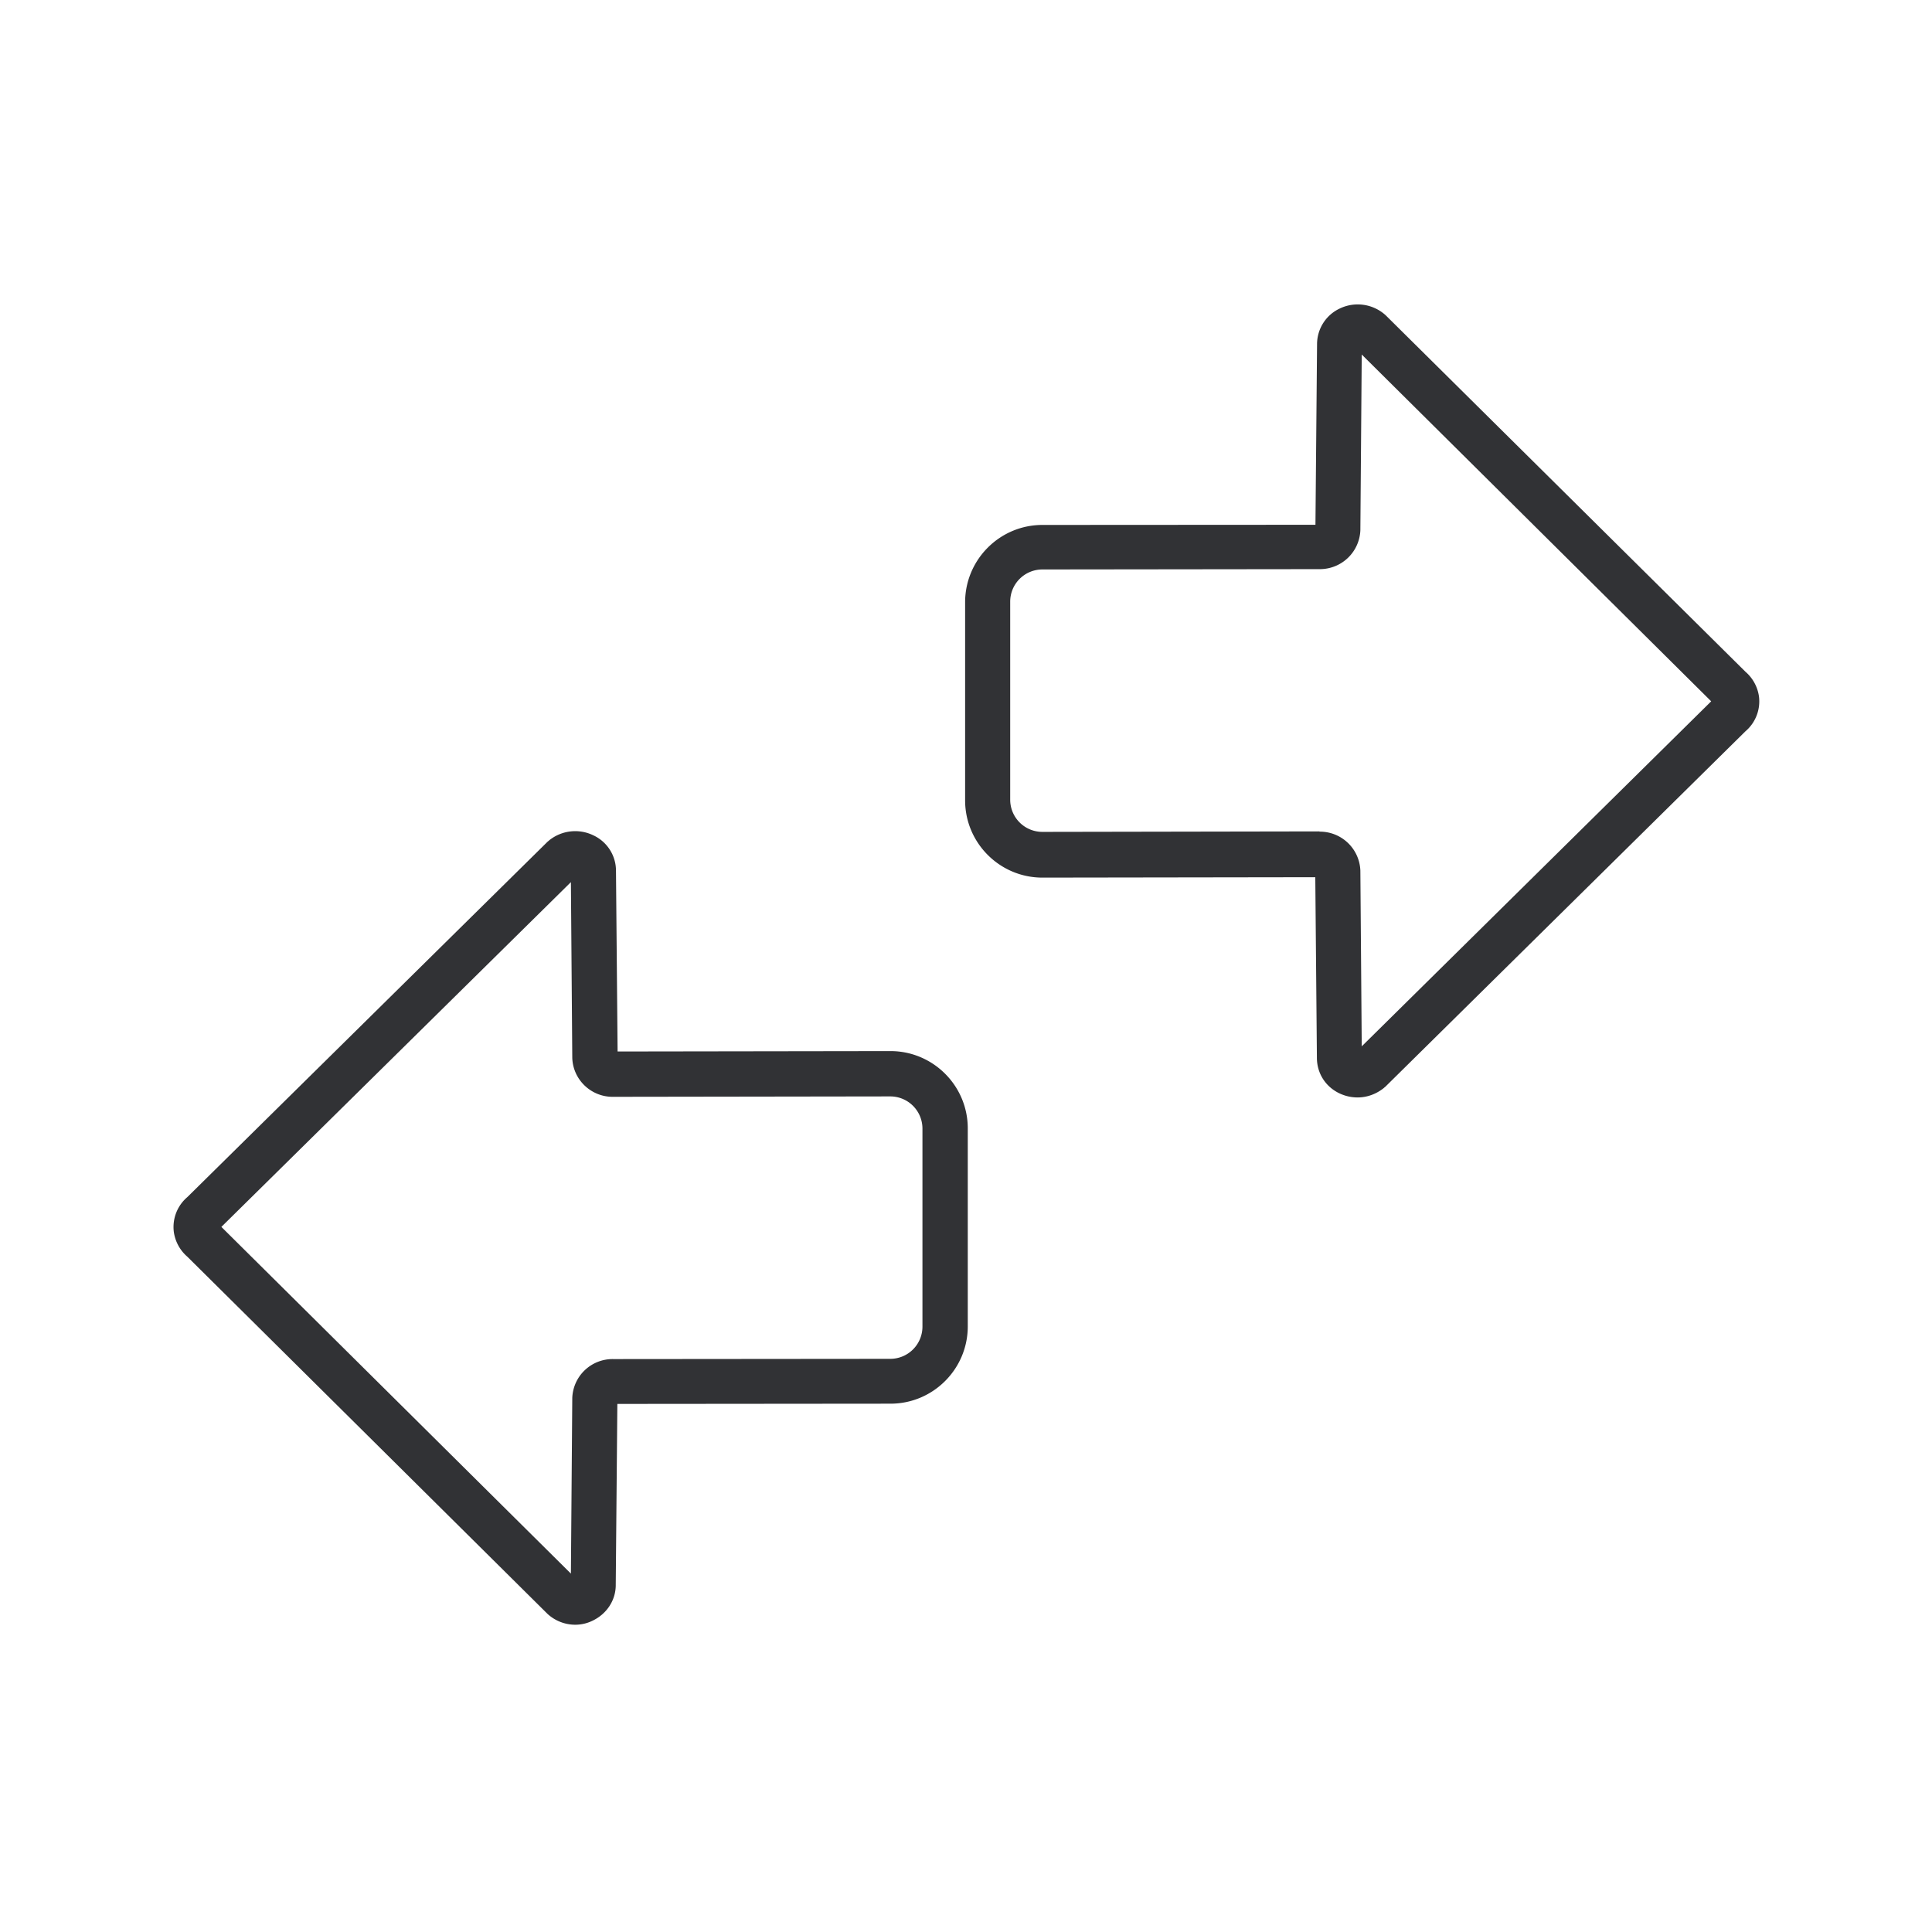 <svg width="24" height="24" fill="none" xmlns="http://www.w3.org/2000/svg"><path fill-rule="evenodd" clip-rule="evenodd" d="M16.641 13.583c.073.034.149.05.224.05.115 0 .23-.041.325-.117l.004-.004.006-.005.005-.004.005-.004 4.473-4.415a.488.488 0 0 0 .168-.429.497.497 0 0 0-.168-.31l-4.47-4.429a.515.515 0 0 0-.569-.084.489.489 0 0 0-.283.44l-.02 2.247-3.392.002c-.53 0-.96.432-.96.961v2.46c0 .529.43.96.96.96l3.39-.005.02 2.243c0 .191.106.36.282.443Zm.258-2.767a.503.503 0 0 0-.502-.485c-.002 0-.005 0-.008-.003l-3.44.006a.4.4 0 0 1-.4-.4v-2.46a.4.4 0 0 1 .4-.4l3.44-.004h.008a.503.503 0 0 0 .502-.484V6.58l.017-2.176 4.341 4.308-4.341 4.286-.017-2.177v-.005Zm-9.756 9.367a.51.51 0 0 1-.342-.135l-4.474-4.437a.498.498 0 0 1-.168-.31.488.488 0 0 1 .168-.43l4.474-4.414a.122.122 0 0 1 .01-.008l.01-.009a.515.515 0 0 1 .548-.064.485.485 0 0 1 .283.442l.02 2.244 3.39-.005c.529 0 .96.43.96.96v2.46c0 .53-.431.96-.96.96l-3.393.003-.02 2.25c0 .187-.109.355-.282.44a.489.489 0 0 1-.224.053Zm-.05-.634L2.75 15.241l4.342-4.283.017 2.177v.005c.008.275.238.49.51.485l3.44-.005a.4.4 0 0 1 .4.4v2.46a.4.4 0 0 1-.4.4l-3.44.003a.501.501 0 0 0-.51.484v.006l-.017 2.176Z" fill="#313235"/></svg>